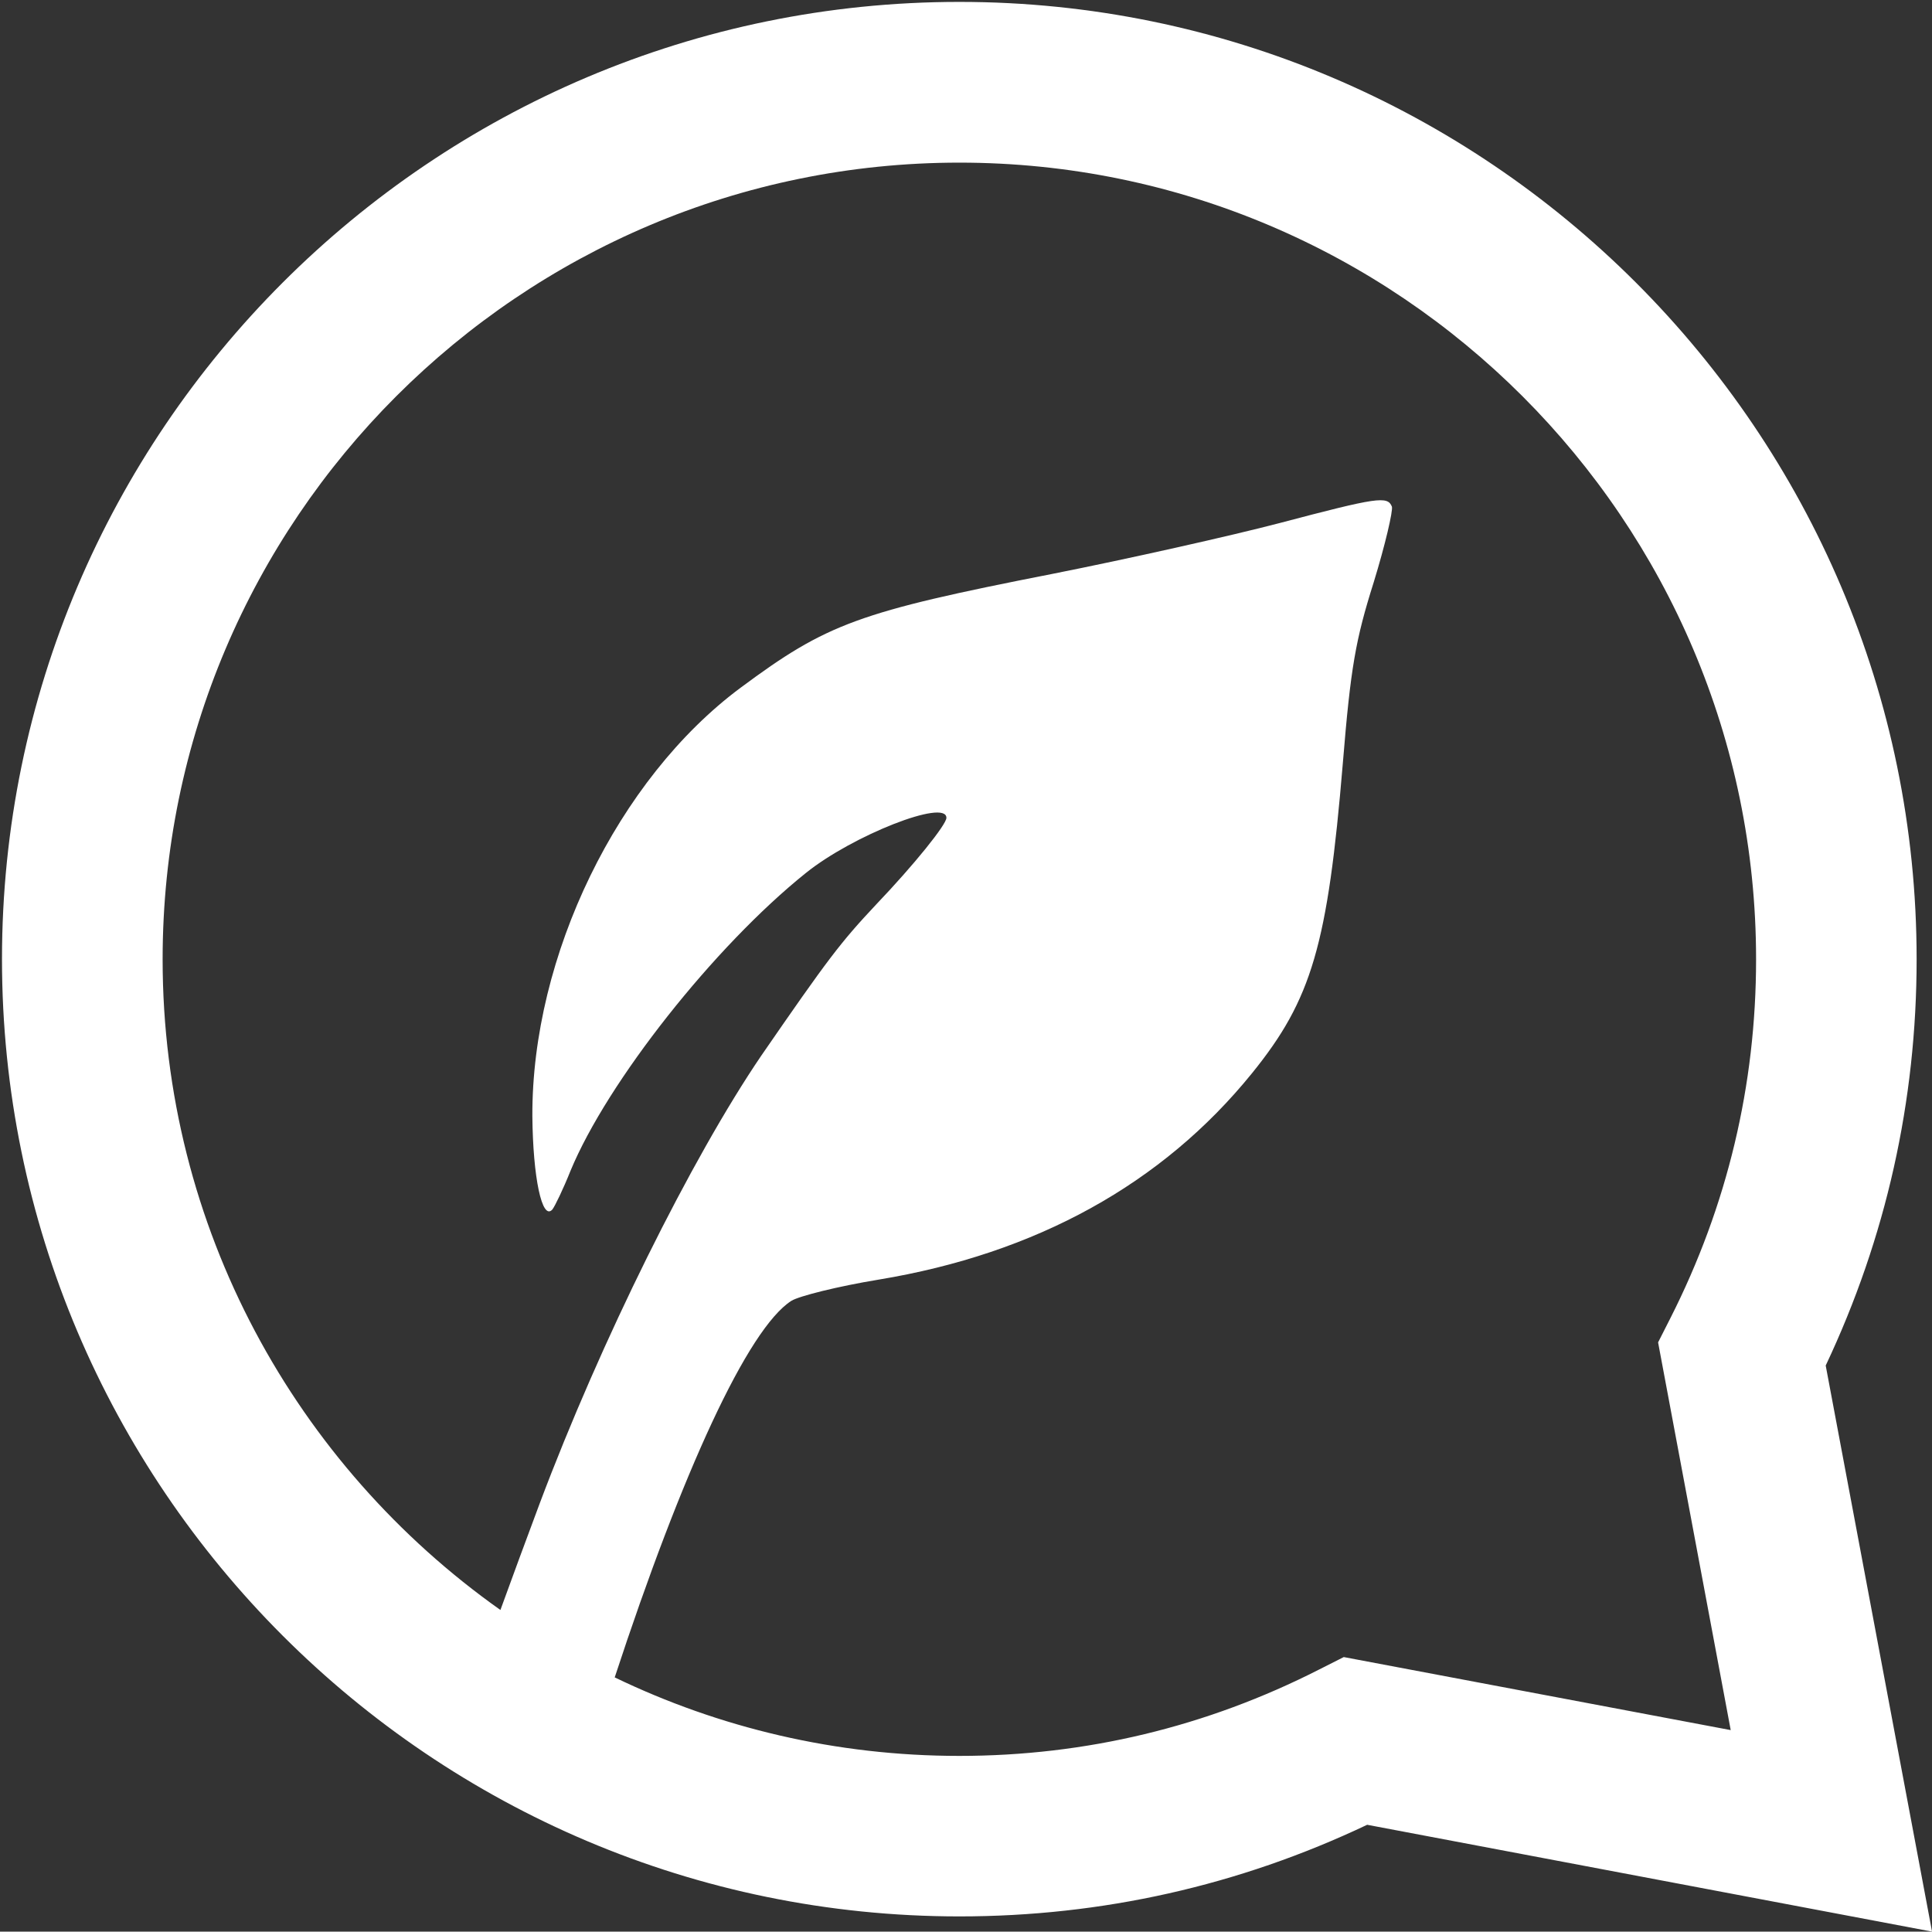 <?xml version="1.0" encoding="utf-8"?>
<!-- Generator: Adobe Illustrator 16.0.0, SVG Export Plug-In . SVG Version: 6.00 Build 0)  -->
<!DOCTYPE svg PUBLIC "-//W3C//DTD SVG 1.1//EN" "http://www.w3.org/Graphics/SVG/1.1/DTD/svg11.dtd">
<svg version="1.1" id="Layer_1" xmlns="http://www.w3.org/2000/svg" xmlns:xlink="http://www.w3.org/1999/xlink" x="0px" y="0px"
	 width="43.731px" height="43.723px" viewBox="0 0 43.731 43.723" enable-background="new 0 0 43.731 43.723" xml:space="preserve">
<rect x="0" y="0" width="43.731" height="43.723" fill="#333333" stroke="none"/>
<path fill="#FFFFFF" d="M41.325,30.909c1.366-2.893,2.058-5.985,2.058-9.199c0-11.947-9.72-21.667-21.668-21.667
	c-11.949,0-21.67,9.72-21.67,21.667c0,11.947,9.721,21.668,21.67,21.668c3.227,0,6.33-0.697,9.231-2.074l12.786,2.418L41.325,30.909
	z M39.175,39.161l-8.759-1.653l-0.554,0.28c-2.548,1.298-5.288,1.957-8.148,1.957c-2.793,0-5.438-0.638-7.8-1.777
	c1.528-4.657,3.015-7.893,3.999-8.524c0.179-0.109,1.053-0.328,1.971-0.479c3.564-0.588,6.427-2.167,8.455-4.672
	c1.356-1.674,1.713-2.904,2.056-7.016c0.178-2.179,0.288-2.793,0.699-4.097c0.261-0.849,0.438-1.614,0.412-1.711
	c-0.097-0.247-0.316-0.217-2.548,0.372c-1.097,0.287-3.413,0.807-5.138,1.149c-4.399,0.863-5.098,1.123-7.057,2.577
	c-2.781,2.067-4.728,6.069-4.713,9.699c0.013,1.384,0.219,2.371,0.452,2.112c0.056-0.069,0.248-0.467,0.411-0.876
	c0.835-2.016,3.261-5.086,5.329-6.743c1.056-0.85,3.18-1.685,3.18-1.247c0,0.152-0.726,1.056-1.59,1.961
	c-0.809,0.862-1.082,1.22-2.602,3.424c-1.575,2.317-3.631,6.455-5.016,10.139c-0.317,0.849-0.609,1.64-0.887,2.406
	c-4.621-3.27-7.646-8.649-7.646-14.728c0-9.944,8.09-18.033,18.035-18.033c9.943,0,18.033,8.089,18.033,18.033
	c0,2.848-0.651,5.578-1.939,8.121l-0.279,0.55L39.175,39.161z"/>
</svg>

